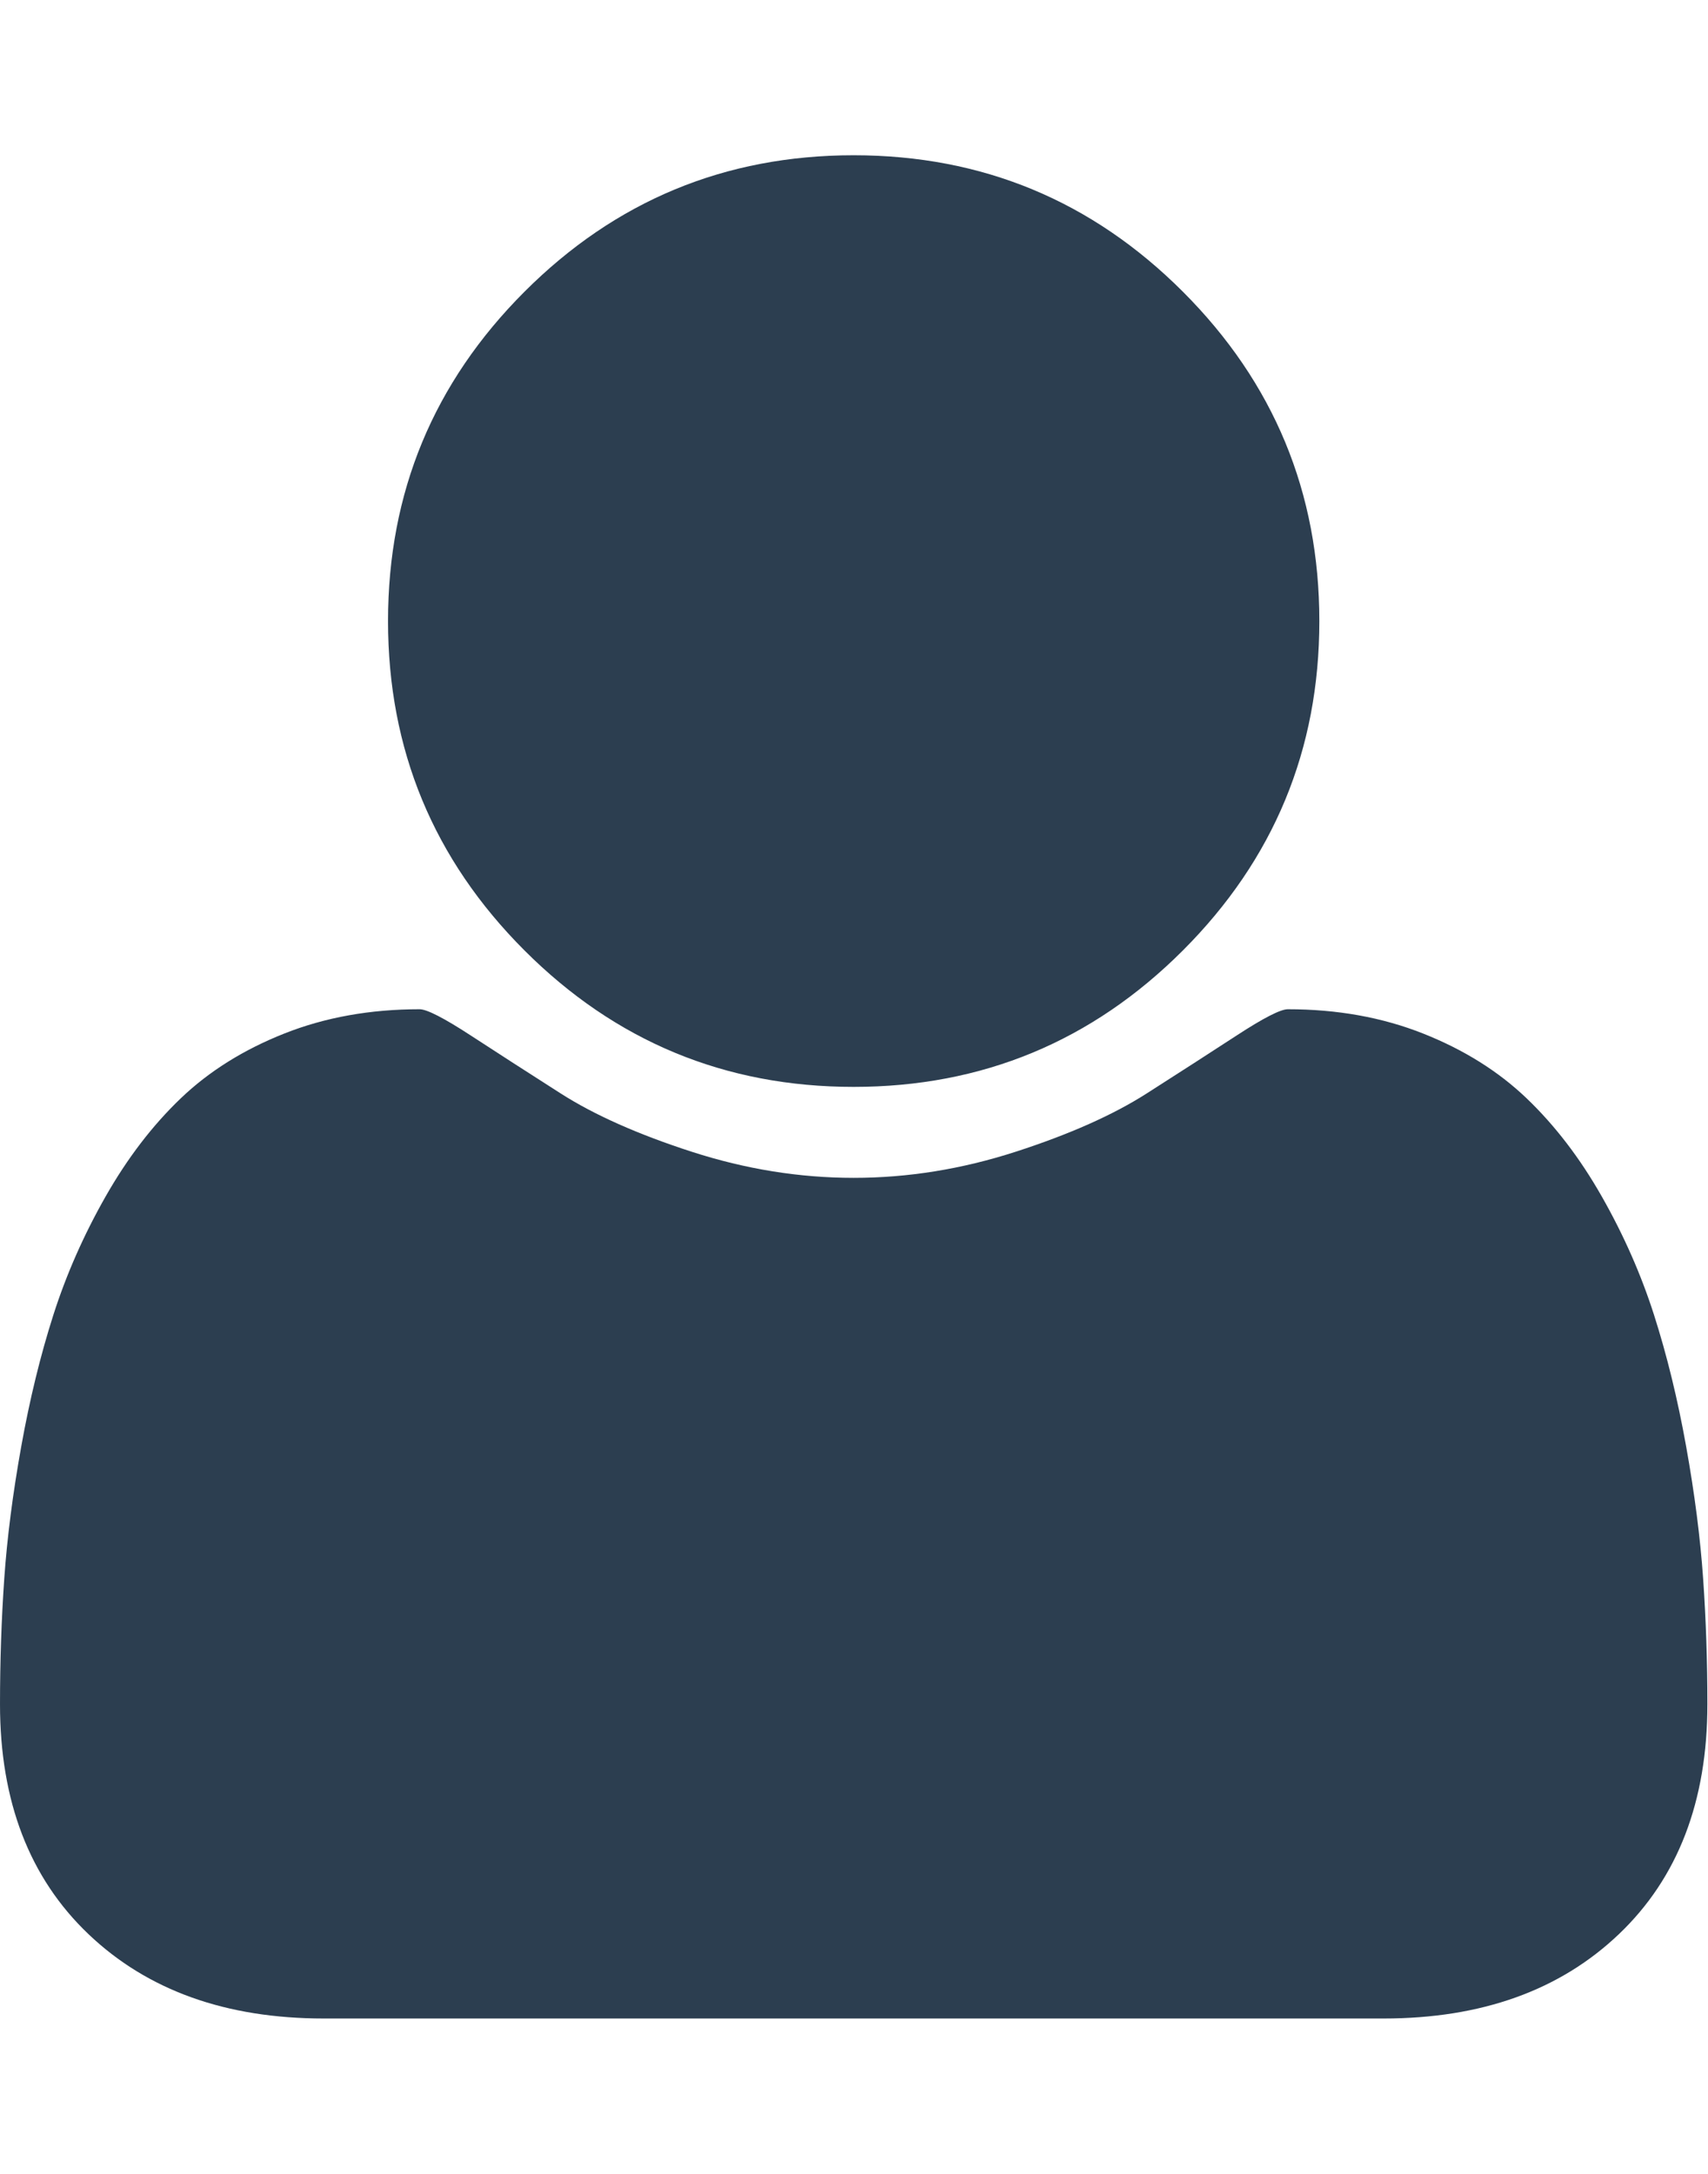 <?xml version="1.0" encoding="utf-8"?>
<!-- Generated by IcoMoon.io -->
<!DOCTYPE svg PUBLIC "-//W3C//DTD SVG 1.1//EN" "http://www.w3.org/Graphics/SVG/1.1/DTD/svg11.dtd">
<svg version="1.1" xmlns="http://www.w3.org/2000/svg" xmlns:xlink="http://www.w3.org/1999/xlink" width="393" height="500" viewBox="0 0 393 500">
<g>
</g>
	<path d="M392.857 392.020q0 33.482-20.368 52.874t-54.129 19.392h-243.862q-33.761 0-54.129-19.392t-20.368-52.874q0-14.788 0.977-28.878t3.906-30.413 7.394-30.273 11.998-27.204 17.299-22.601 23.856-14.927 31.11-5.581q2.511 0 11.719 5.999t20.787 13.393 30.134 13.393 37.249 5.999 37.249-5.999 30.134-13.393 20.787-13.393 11.719-5.999q17.020 0 31.11 5.581t23.856 14.927 17.299 22.601 11.998 27.204 7.394 30.273 3.906 30.413 0.977 28.878zM303.571 142.857q0 44.364-31.39 75.753t-75.753 31.39-75.753-31.39-31.39-75.753 31.39-75.753 75.753-31.39 75.753 31.39 31.39 75.753z" fill="#2c3e50" />
</svg>
